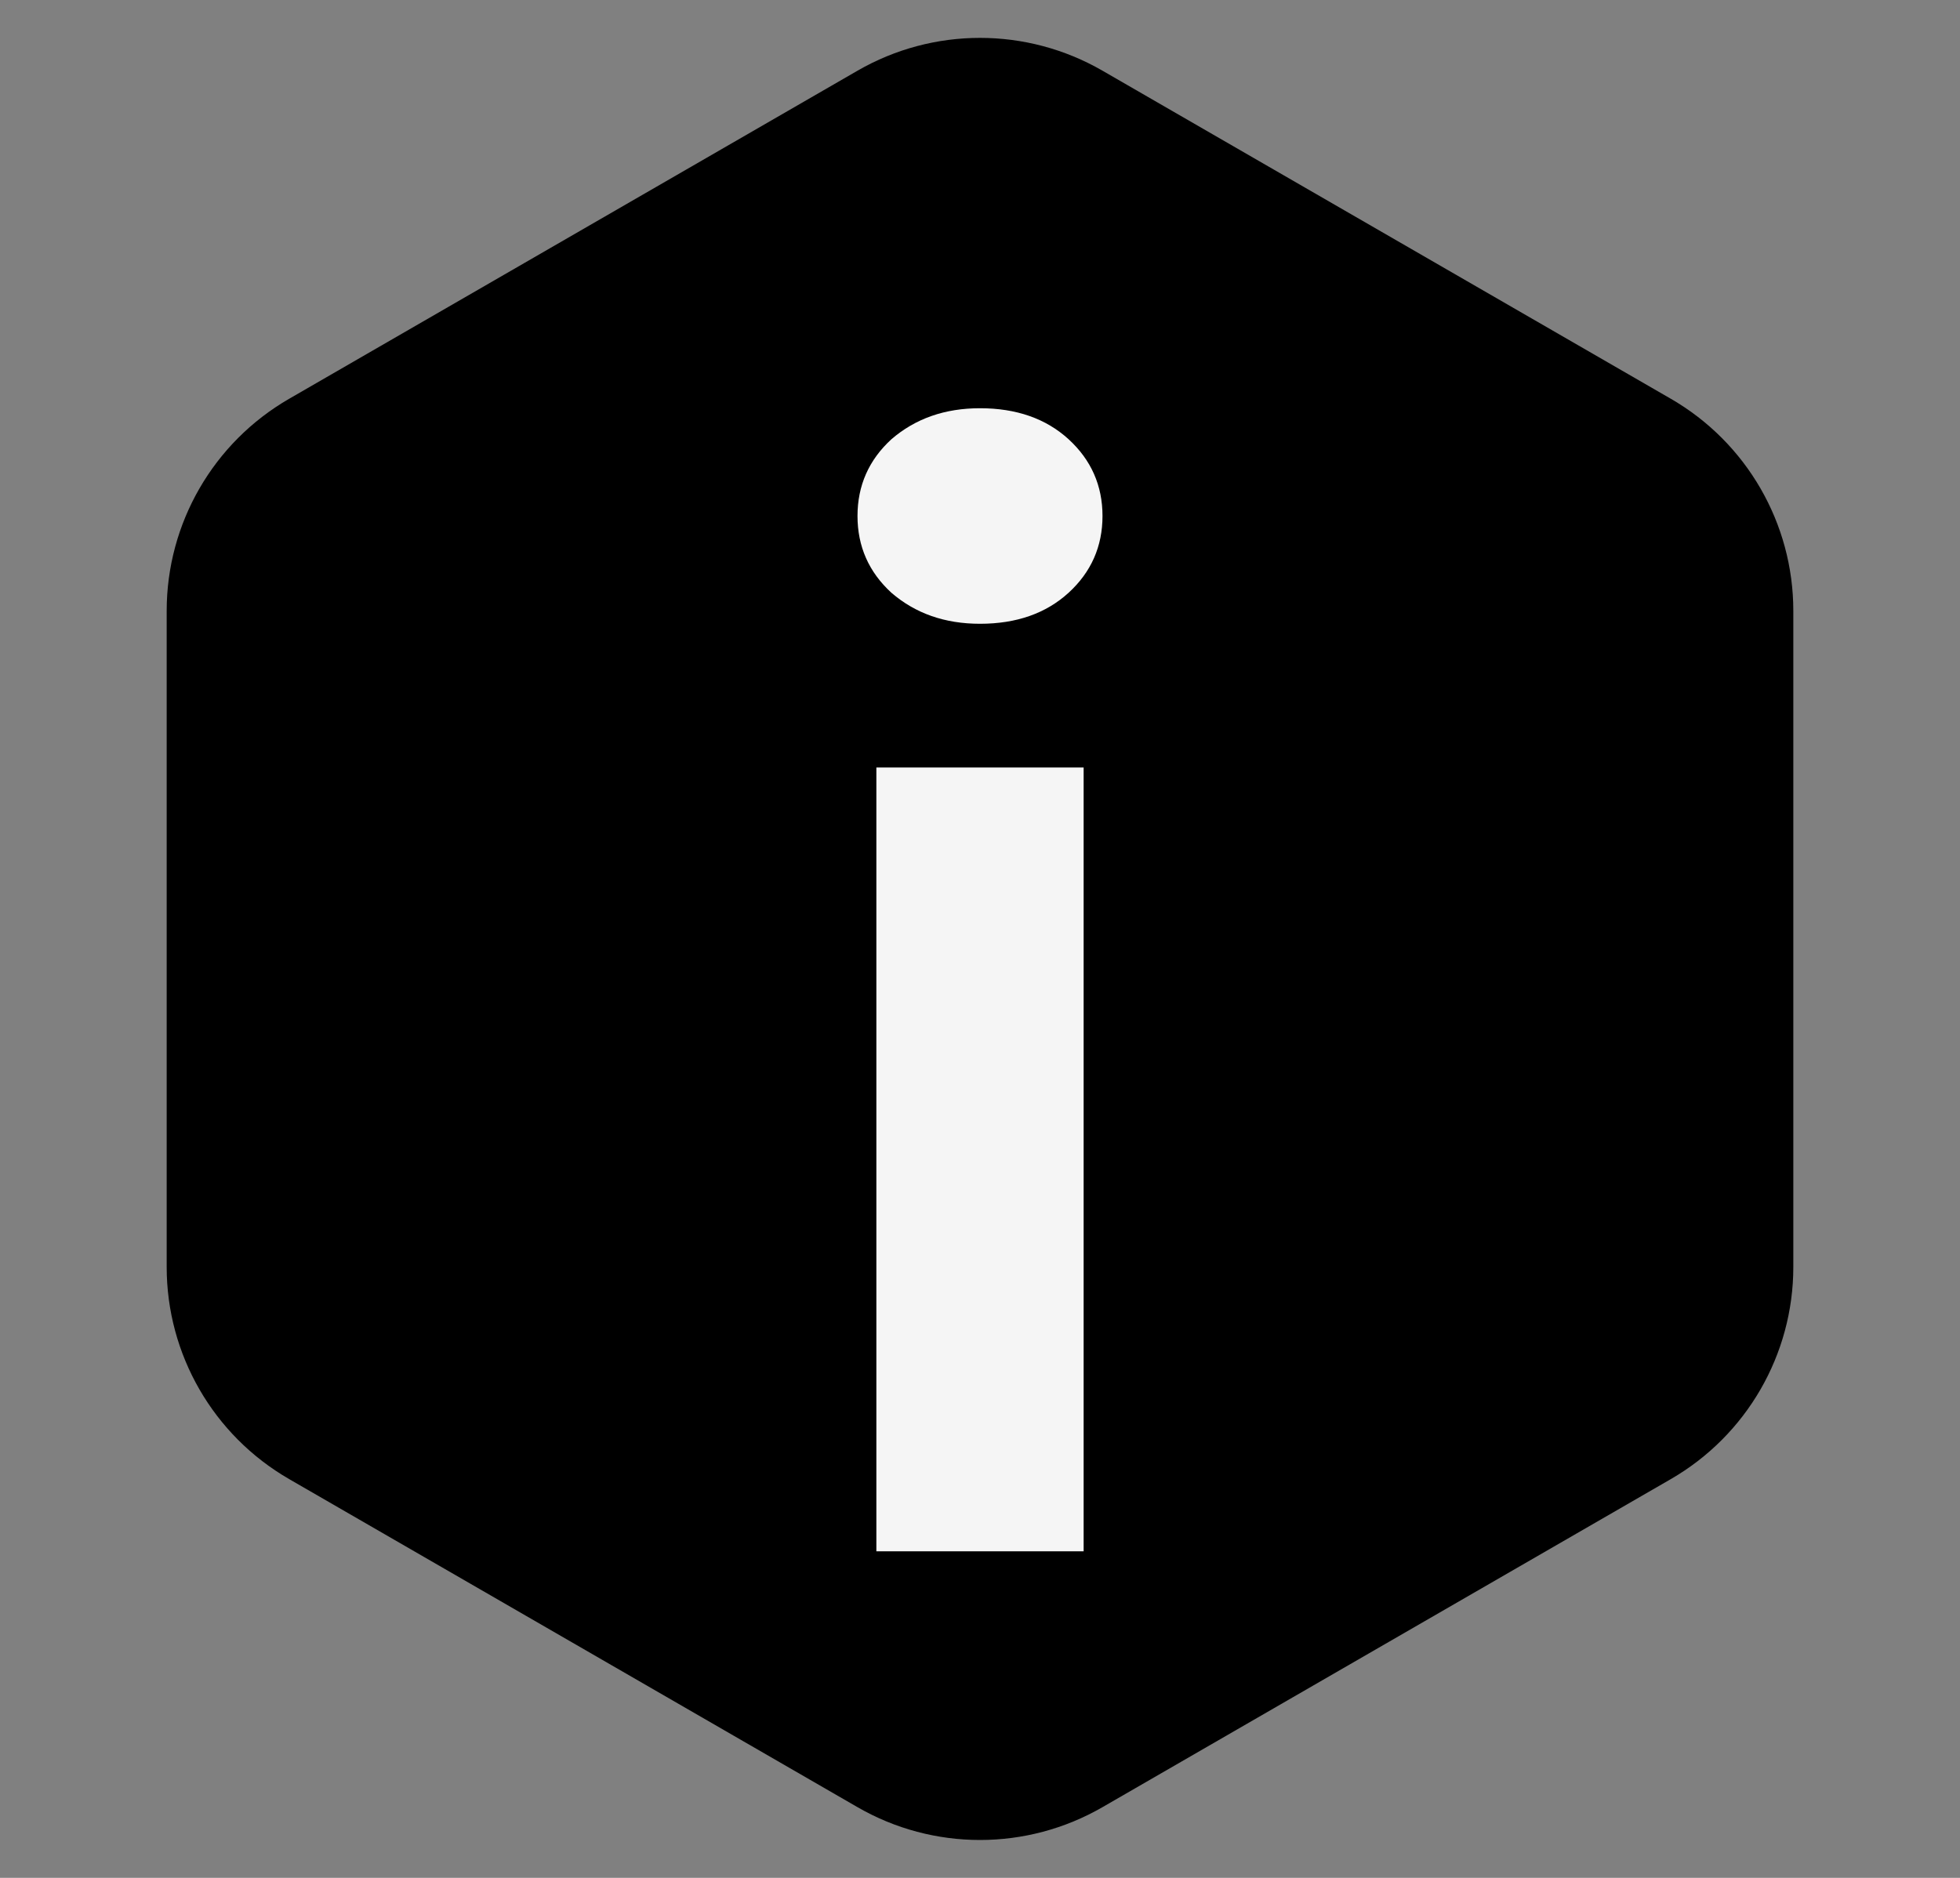 <svg width="24" height="23" viewBox="0 0 24 23" fill="none" xmlns="http://www.w3.org/2000/svg">
<rect x="0" y="0" width="24" height="23" fill="#808080" stroke="none"/>
<path d="M10.5 0.866C11.428 0.33 12.572 0.33 13.5 0.866L20.459 4.884C21.387 5.42 21.959 6.41 21.959 7.482V15.518C21.959 16.59 21.387 17.58 20.459 18.116L13.5 22.134C12.572 22.67 11.428 22.67 10.5 22.134L3.541 18.116C2.612 17.58 2.041 16.59 2.041 15.518V7.482C2.041 6.41 2.612 5.42 3.541 4.884L10.5 0.866Z" fill="black"/>
<path d="M10.731 19V9.4H13.269V19H10.731ZM12 7.64C11.569 7.64 11.208 7.513 10.915 7.26C10.639 7.007 10.5 6.693 10.5 6.32C10.5 5.947 10.639 5.633 10.915 5.38C11.208 5.127 11.569 5 12 5C12.446 5 12.808 5.127 13.085 5.38C13.361 5.633 13.5 5.947 13.5 6.32C13.5 6.693 13.361 7.007 13.085 7.26C12.808 7.513 12.446 7.64 12 7.64Z" fill="#F5F5F5"/>
</svg>
